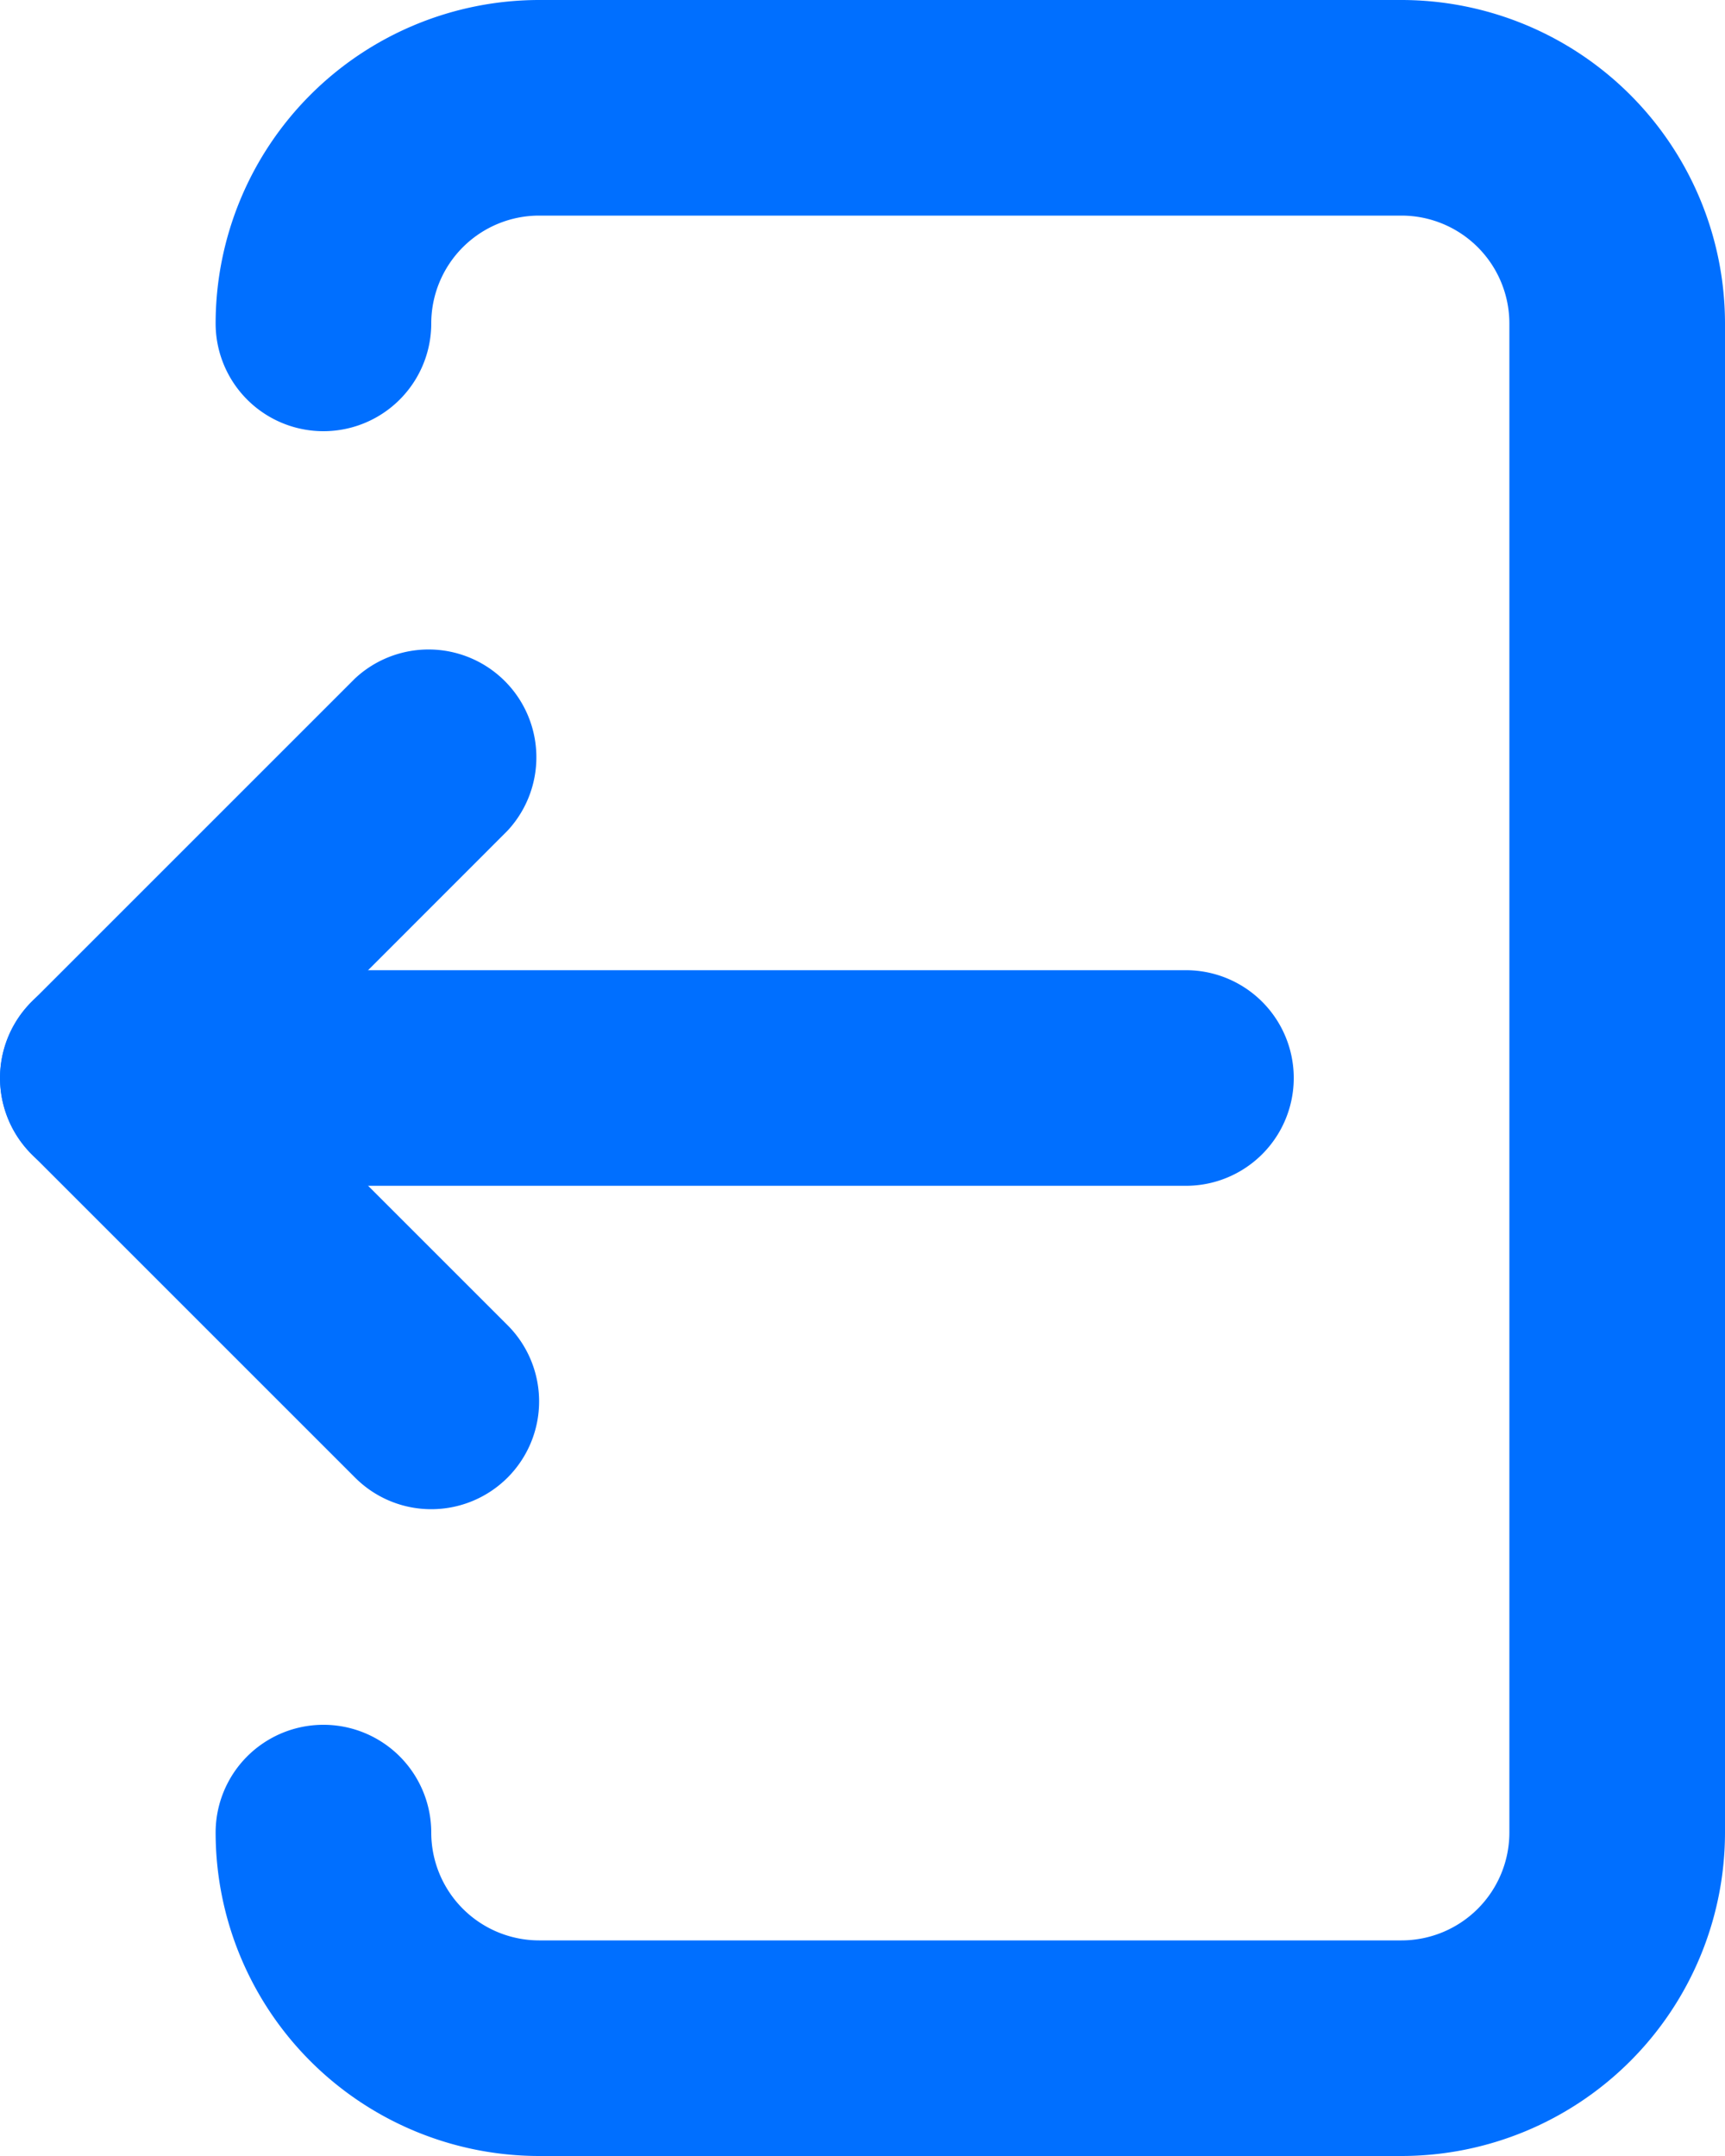 <svg xmlns="http://www.w3.org/2000/svg" width="12" height="15" viewBox="0 0 12 15">
  <g id="Group_5069" data-name="Group 5069" transform="translate(-0.027)">
    <g id="Group_5070" data-name="Group 5070" transform="translate(0.027)">
      <path id="Path_5592" data-name="Path 5592" d="M12.25,15h-6A2.252,2.252,0,0,1,4,12.75a.75.75,0,0,1,1.5,0,.751.751,0,0,0,.75.75h6a.751.751,0,0,0,.75-.75V2.25a.751.751,0,0,0-.75-.75h-6a.751.751,0,0,0-.75.75.75.75,0,1,1-1.5,0A2.252,2.252,0,0,1,6.25,0h6A2.252,2.252,0,0,1,14.5,2.25v10.5A2.252,2.252,0,0,1,12.25,15" transform="translate(-2.5)" fill="#006fff"/>
      <path id="Path_5593" data-name="Path 5593" d="M8.25,19.5H.75a.75.75,0,1,1,0-1.5h7.5a.75.75,0,0,1,0,1.5" transform="translate(0 -11.25)" fill="#006fff"/>
      <path id="Path_5594" data-name="Path 5594" d="M3,18a.747.747,0,0,1-.53-.22L.22,15.53a.75.75,0,0,1,0-1.06l2.25-2.25a.75.75,0,0,1,1.06,1.06L1.811,15l1.72,1.72A.75.75,0,0,1,3,18" transform="translate(0 -7.5)" fill="#006fff"/>
    </g>
  </g>
</svg>
